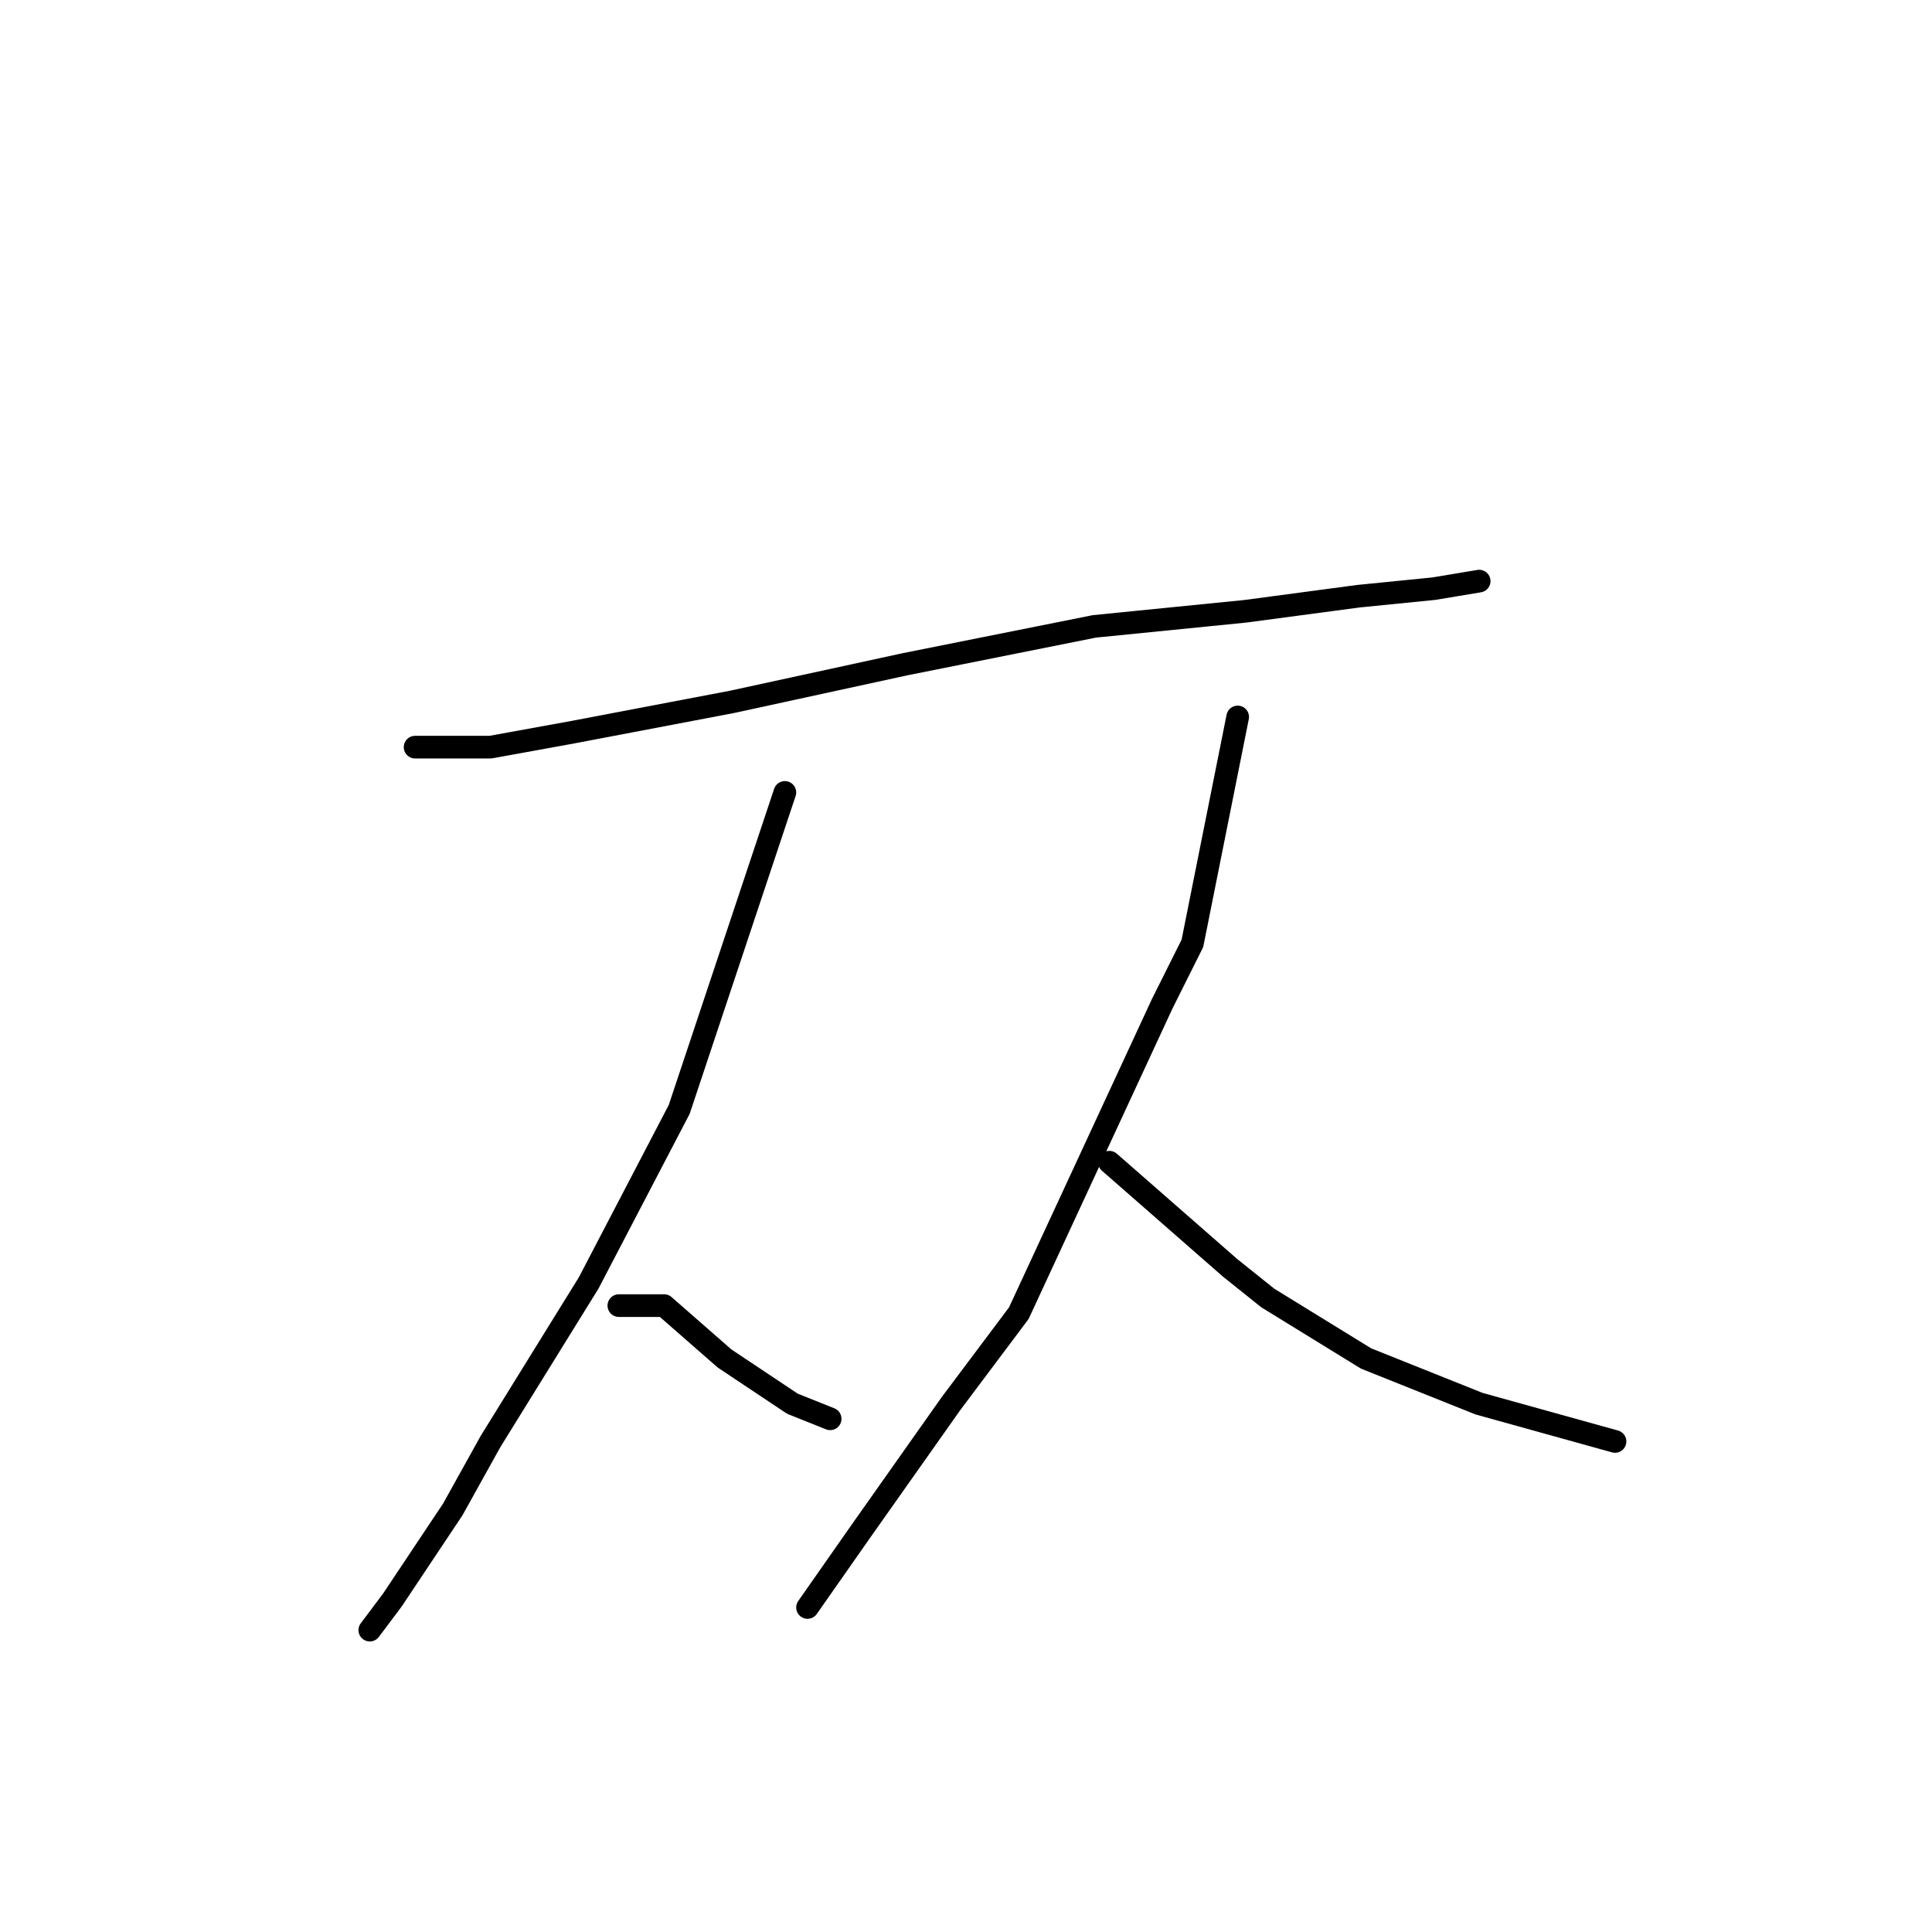 <?xml version="1.0" standalone="no"?>
    <svg width="256" height="256" xmlns="http://www.w3.org/2000/svg" version="1.1">
    <polyline stroke="black" stroke-width="3" stroke-linecap="round" fill="transparent" stroke-linejoin="round" points="55 99 60 99 65 99 76 97 97 93 120 88 145 83 165 81 180 79 190 78 196 77 196 77 " />
        <polyline stroke="black" stroke-width="3" stroke-linecap="round" fill="transparent" stroke-linejoin="round" points="104 105 97 126 90 147 78 170 65 191 60 200 52 212 49 216 49 216 " />
        <polyline stroke="black" stroke-width="3" stroke-linecap="round" fill="transparent" stroke-linejoin="round" points="82 173 85 173 88 173 96 180 105 186 110 188 110 188 " />
        <polyline stroke="black" stroke-width="3" stroke-linecap="round" fill="transparent" stroke-linejoin="round" points="164 95 161 110 158 125 154 133 135 174 126 186 114 203 107 213 107 213 " />
        <polyline stroke="black" stroke-width="3" stroke-linecap="round" fill="transparent" stroke-linejoin="round" points="147 154 155 161 163 168 168 172 181 180 196 186 214 191 214 191 " />
        </svg>